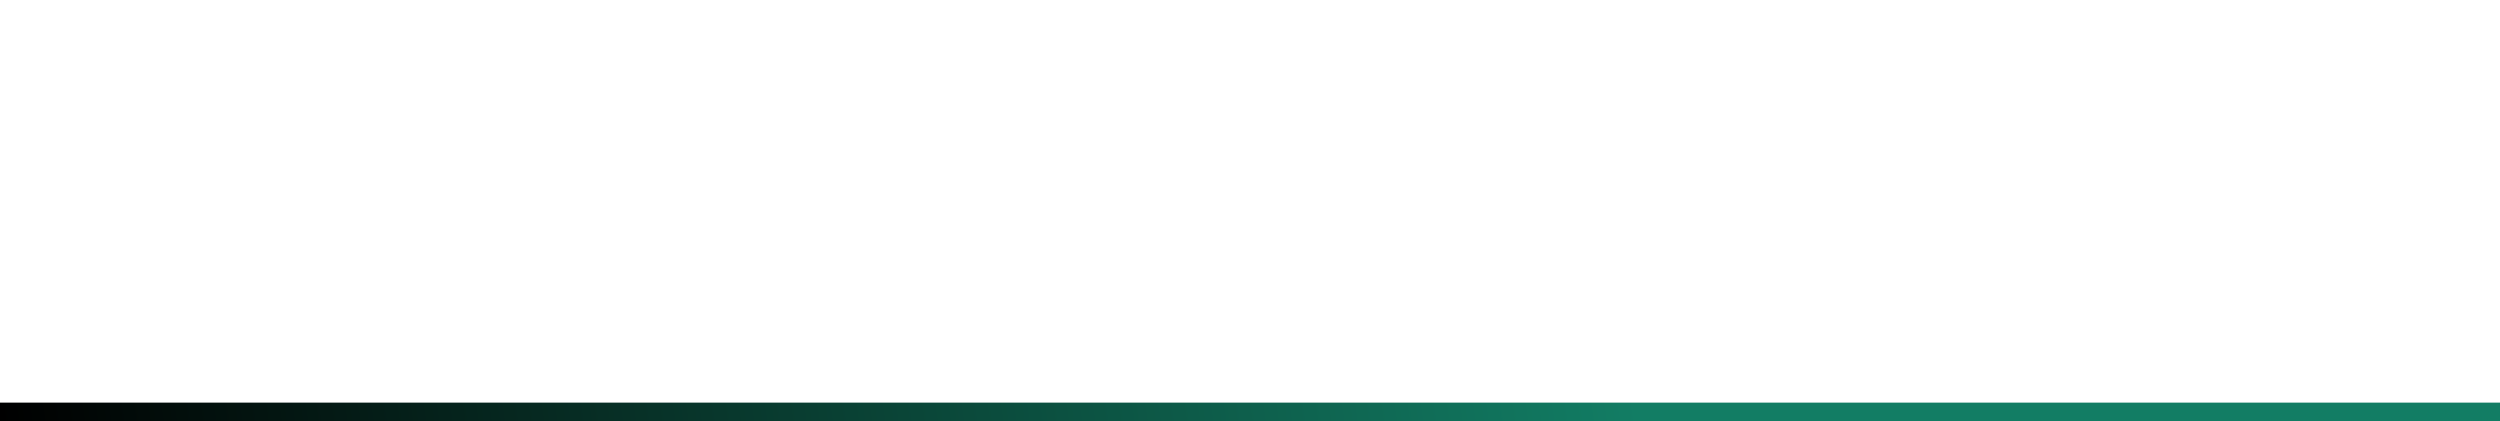 <?xml version="1.0" encoding="utf-8"?>
<svg version="1.1" xmlns:xlink="http://www.w3.org/1999/xlink" width="267px" height="45px" xmlns="http://www.w3.org/2000/svg">
  <rect width="100%" height="100%" fill="#333333" stroke="none"/>
  <defs>
    <linearGradient gradientUnits="userSpaceOnUse" x1="532.242" y1="70.204" x2="361" y2="96" id="LinearGradient1">
      <stop id="Stop2" stop-color="#127d64" offset="0" />
      <stop id="Stop3" stop-color="#000000" offset="1" />
    </linearGradient>
  </defs>
  <g transform="matrix(1 0 0 1 -361 -51 )">
    <path d="M 361 51  L 628 51  L 628 94.5  L 361 94.5  L 361 51  Z " fill-rule="nonzero" fill="#ffffff" stroke="none" />
    <path d="M 628 95  L 361 95  " stroke-width="2" stroke="url(#LinearGradient1)" fill="none" />
  </g>
</svg>